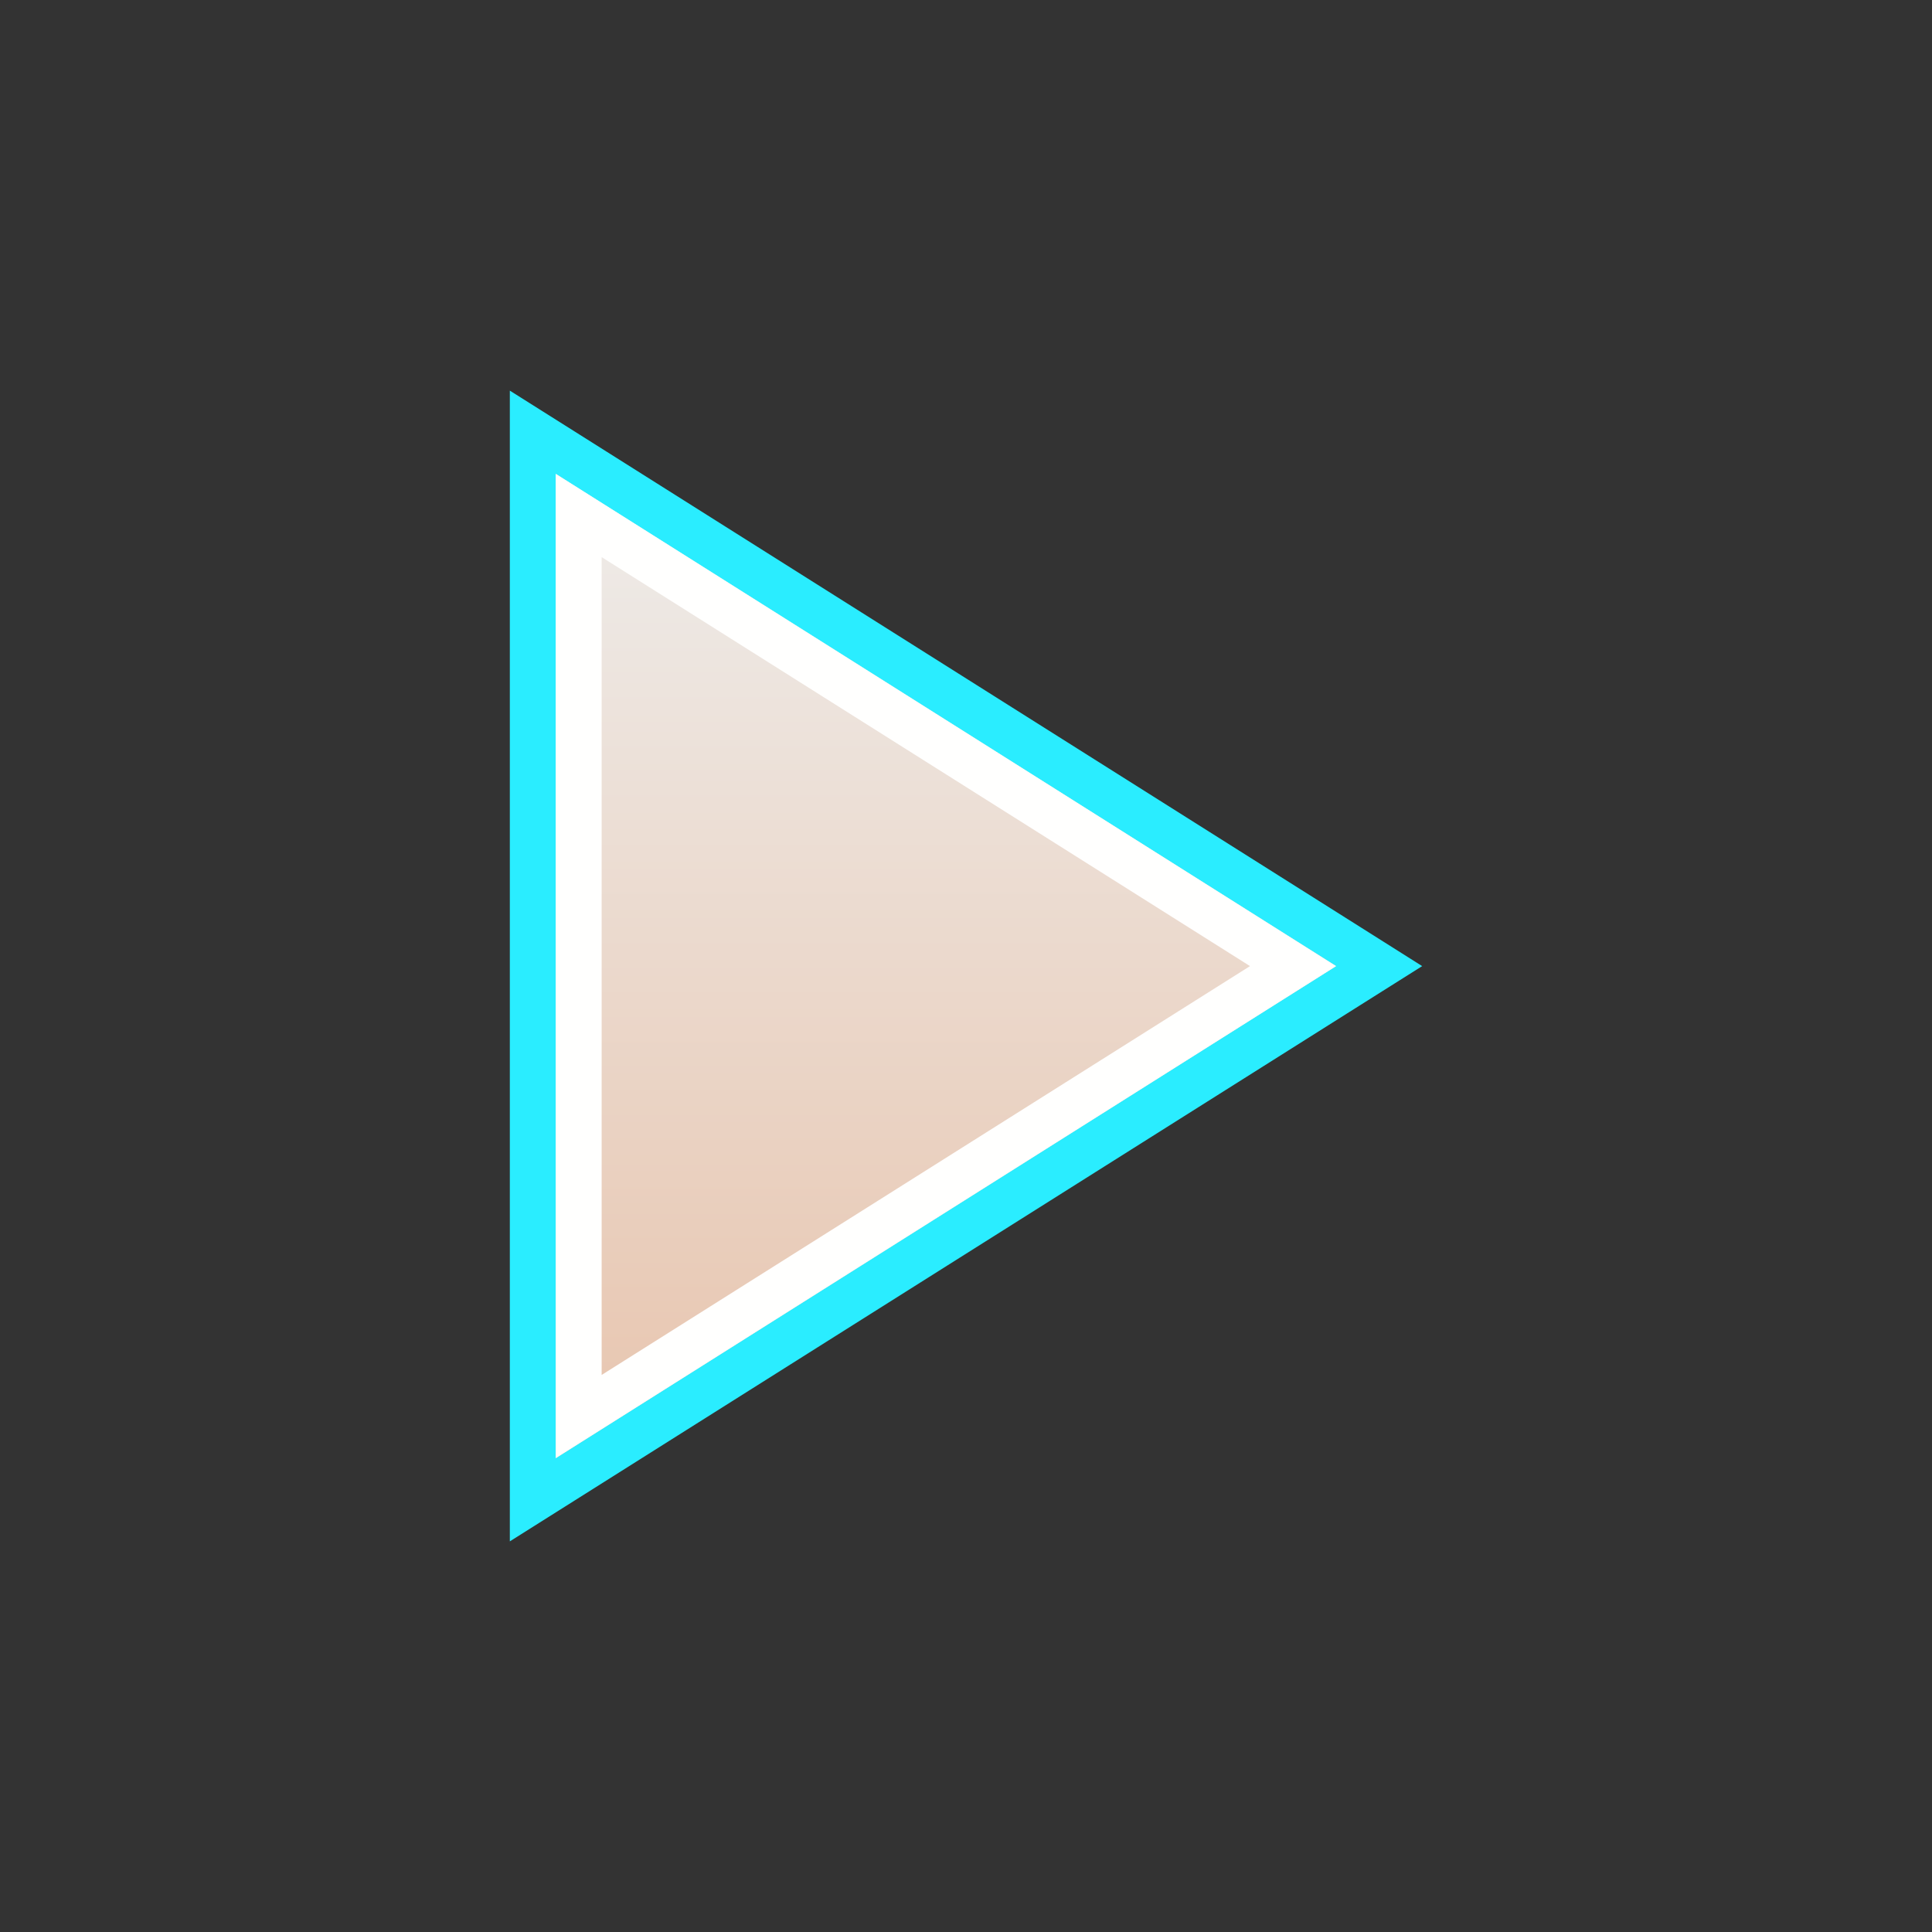 <?xml version="1.0" encoding="utf-8"?>
<!-- Generator: Adobe Illustrator 15.0.2, SVG Export Plug-In . SVG Version: 6.00 Build 0)  -->
<!DOCTYPE svg PUBLIC "-//W3C//DTD SVG 1.1//EN" "http://www.w3.org/Graphics/SVG/1.1/DTD/svg11.dtd">
<svg version="1.1" id="Calque_1" xmlns="http://www.w3.org/2000/svg" xmlns:xlink="http://www.w3.org/1999/xlink" x="0px" y="0px"
	 width="36px" height="36px" viewBox="0 0 36 36" enable-background="new 0 0 36 36" xml:space="preserve">
<rect x="0" y="0" width="36" height="36" fill="#333333" stroke="none"/>
<g>
	<g>
		
			<linearGradient id="SVGID_1_" gradientUnits="userSpaceOnUse" x1="19.312" y1="28.09" x2="19.312" y2="7.98" gradientTransform="matrix(-1 0 0 1 37.125 0)">
			<stop  offset="0" style="stop-color:#E8C6B0"/>
			<stop  offset="1" style="stop-color:#EEEBE8"/>
		</linearGradient>
		<polygon fill="url(#SVGID_1_)" points="25.698,18.002 9.927,8.054 9.927,27.945 		"/>
		<path fill="#2AEDFF" d="M10.355,8.83l14.541,9.172l-14.541,9.169V8.83 M9.5,7.279V8.83v18.341v1.55l1.312-0.827l14.541-9.169
			l1.147-0.723l-1.147-0.724L10.812,8.106L9.5,7.279L9.5,7.279z"/>
	</g>
	<g>
		
			<linearGradient id="SVGID_2_" gradientUnits="userSpaceOnUse" x1="19.686" y1="26.517" x2="19.686" y2="9.543" gradientTransform="matrix(-1 0 0 1 37.125 0)">
			<stop  offset="0" style="stop-color:#E8C6B0"/>
			<stop  offset="1" style="stop-color:#EEEBE8"/>
		</linearGradient>
		<polygon fill="url(#SVGID_2_)" points="24.095,18.002 10.783,9.605 10.783,26.395 		"/>
		<path fill="#FFFFFE" d="M11.211,10.381l12.081,7.621L11.211,25.62V10.381 M10.355,8.83v18.341l14.541-9.169L10.355,8.83
			L10.355,8.83z"/>
	</g>
</g>
</svg>
